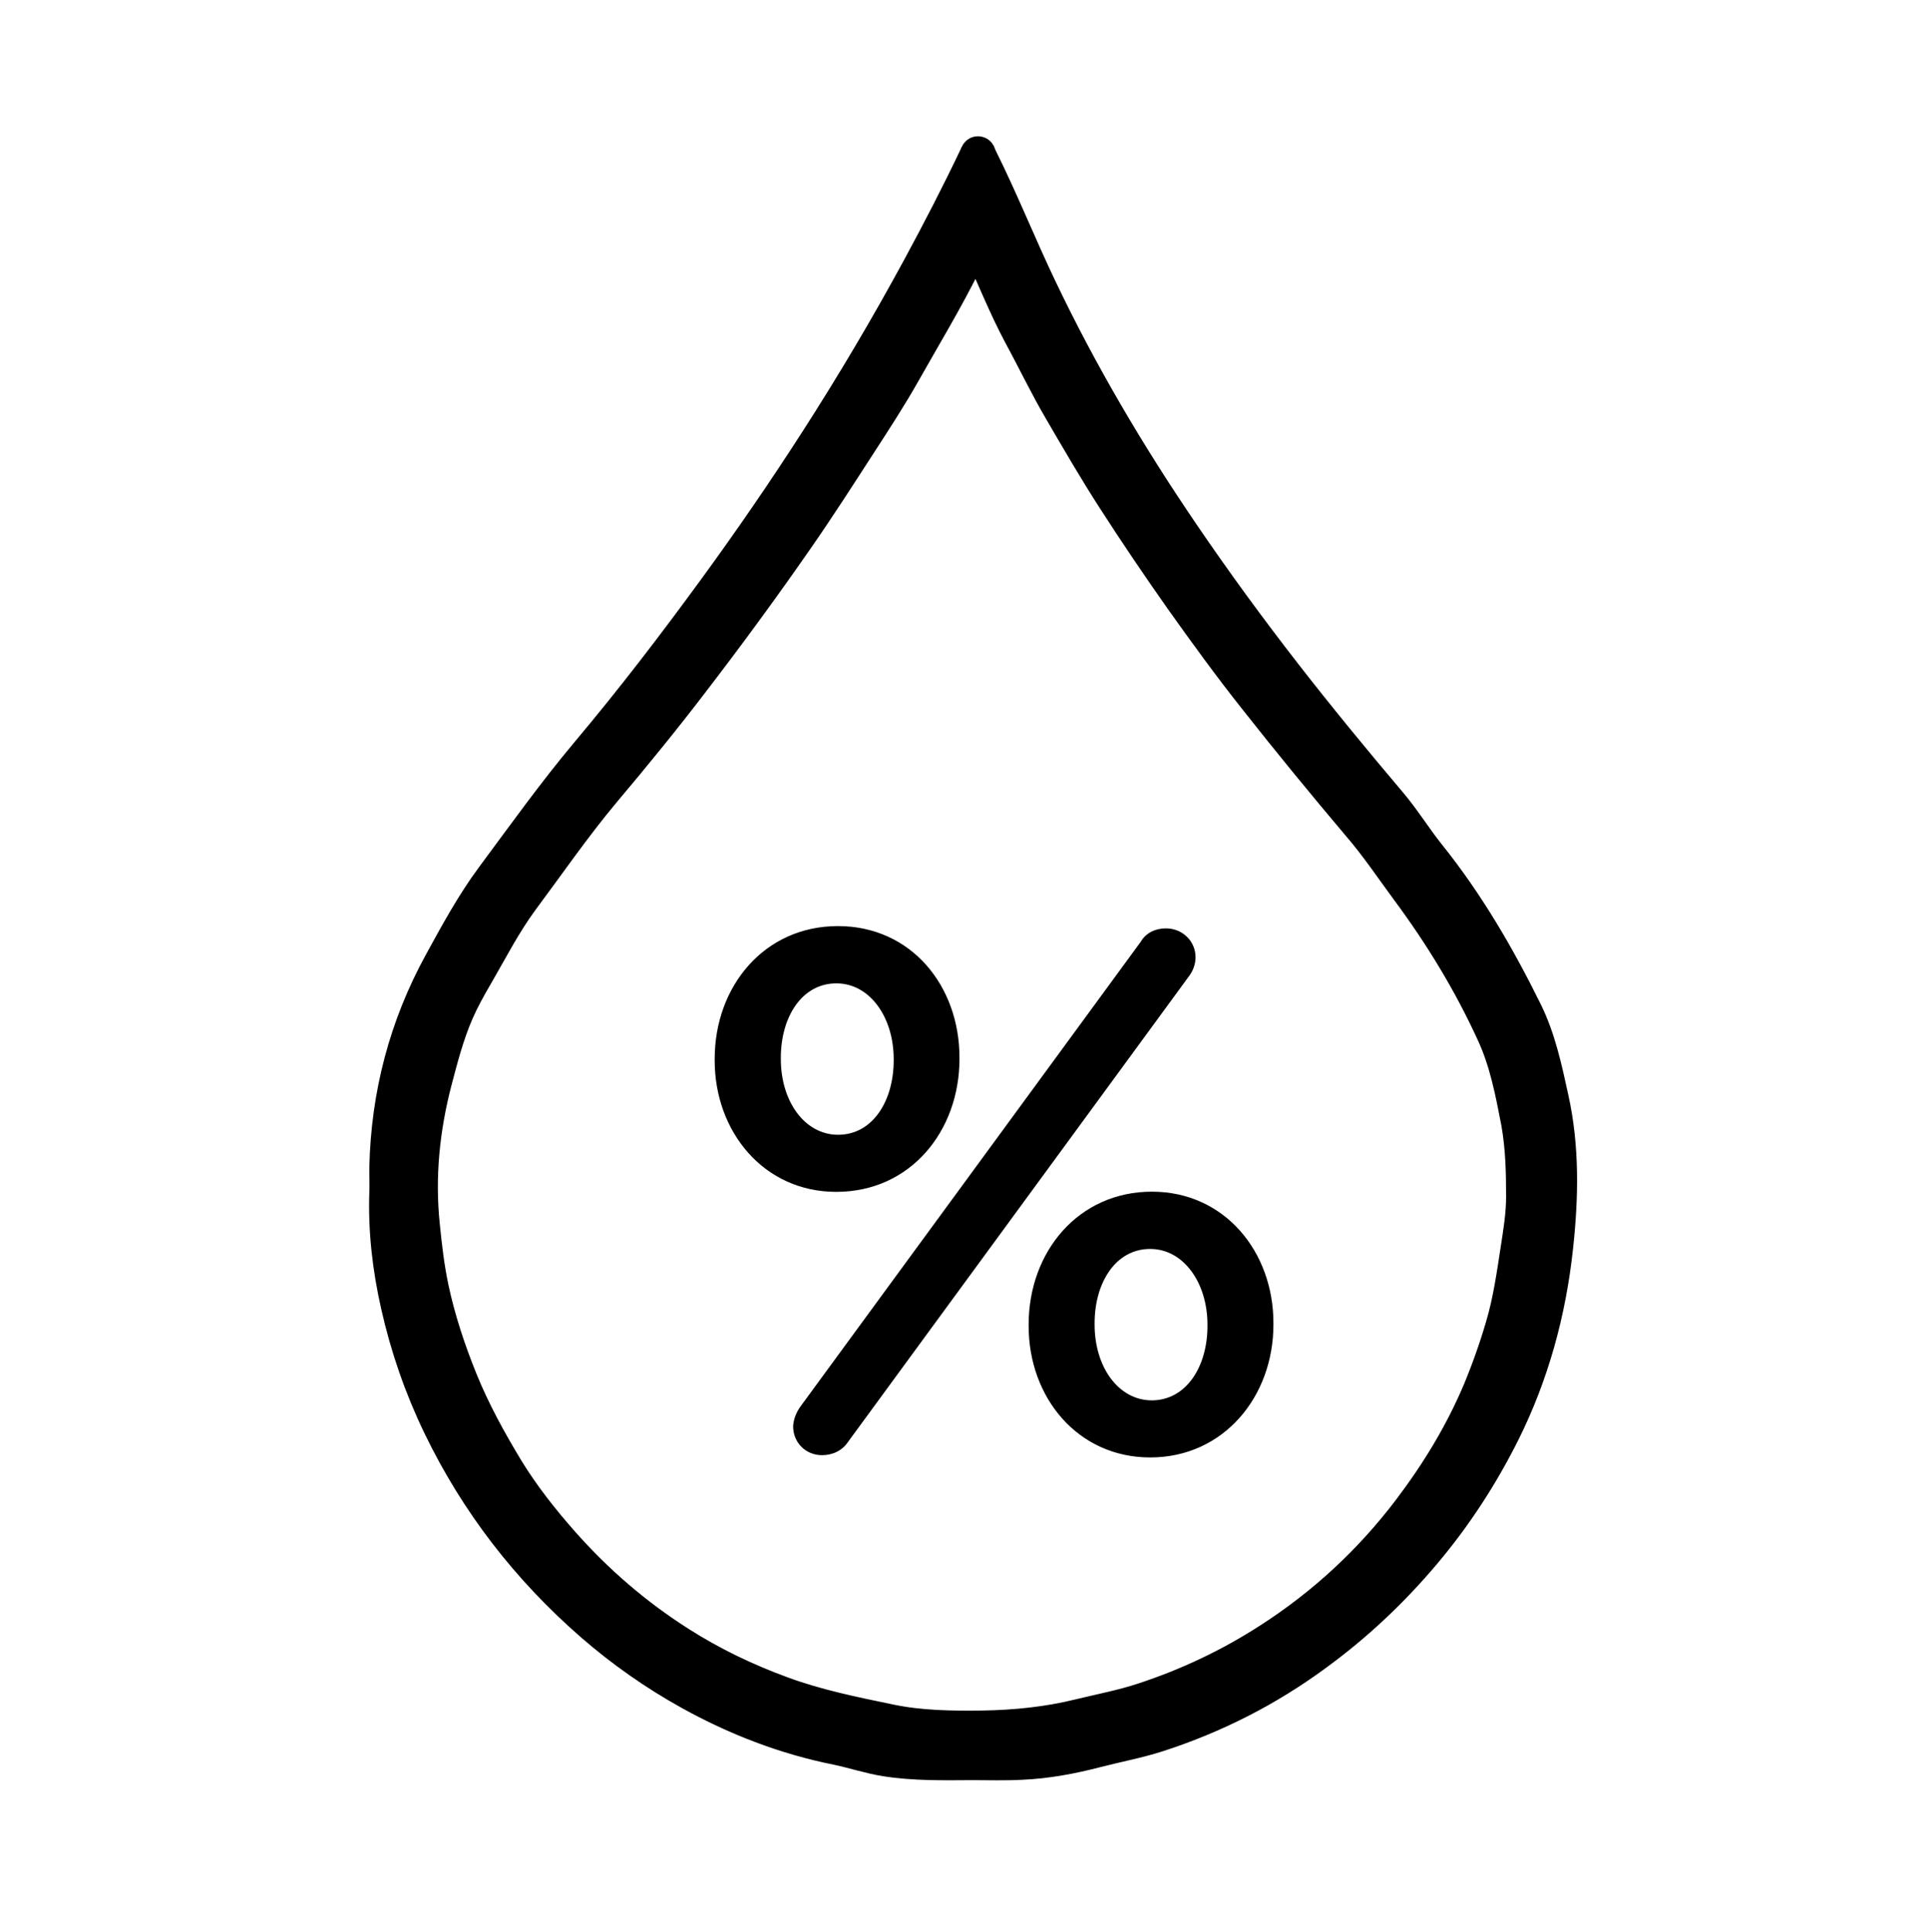 <?xml version="1.0" encoding="utf-8"?>
<!-- Generator: Adobe Illustrator 19.0.0, SVG Export Plug-In . SVG Version: 6.00 Build 0)  -->
<svg version="1.1" id="Layer_1" xmlns="http://www.w3.org/2000/svg" xmlns:xlink="http://www.w3.org/1999/xlink" x="0px" y="0px"
	 viewBox="355 -296.1 1020 1022" style="enable-background:new 355 -296.1 1020 1022;" xml:space="preserve">
<style type="text/css">
	.st0{stroke:#000000;stroke-width:15.017;stroke-miterlimit:10;}
</style>
<g id="XMLID_1_">
	<path id="XMLID_17_" class="st0" d="M869.3,638.1c-15.4,0.1-30.8,0.4-46-2c-8.7-1.4-17.1-4.2-25.6-6c-27.6-5.5-53.7-15.6-78.3-29.2
		c-18.6-10.3-36-22.5-52.1-36.5c-34.1-29.7-61.3-64.8-81-105.6c-9.9-20.5-17.3-41.9-22.3-64.1c-4.5-19.9-6.8-39.8-6.1-60.1
		c0.2-4.4-0.1-8.8,0-13.2c0.9-38.6,10.4-74.9,28.9-108.7c8.6-15.7,17.1-31.4,27.8-45.8c16.4-22.1,32.4-44.5,50.1-65.6
		c23.3-27.7,45.3-56.4,66.7-85.7c19-26,37.3-52.6,54.7-79.7c19.1-29.7,37.1-60.1,53.9-91.1c10.5-19.4,20.6-38.9,30-58.7
		c0.5-1.1,0.9-2.7,2.5-2.6c1.7,0.1,1.8,1.8,2.3,2.9c11.4,22.8,20.8,46.5,31.8,69.5c21.6,45.3,47.1,88.4,75.4,129.9
		c17.2,25.3,35.3,50,54.1,74.2c17.9,23,36.4,45.5,55.2,67.7c7.5,8.8,13.5,18.7,20.8,27.8c20.6,25.7,36.9,53.8,51.4,83.2
		c7,14.3,10.4,30.1,13.8,45.7c5.9,26.4,5.3,53.1,2.4,79.6c-3.7,34.2-12.7,67.3-28.1,98.2c-11.5,23-25.4,44.4-42,64.1
		c-17.1,20.3-36.2,38.3-57.6,53.9c-25.7,18.9-53.8,33.2-84.2,43c-10.6,3.4-21.5,5.4-32.3,8.2c-13.1,3.4-26.3,5.9-39.8,6.5
		C886.9,638.4,878.1,638.1,869.3,638.1z M871.8-165.3c-1.8,3.1-3.6,5.6-4.9,8.3c-9.9,20.1-21.5,39.2-32.5,58.7
		c-7.3,12.9-15.5,25.5-23.6,38c-11,17-21.9,34-33.4,50.5c-17.7,25.5-36.1,50.6-55,75.2c-15.1,19.8-30.9,39.1-46.9,58.1
		c-15.4,18.4-29.1,38.3-43.4,57.5c-9.1,12.4-16.1,26.1-23.8,39.4c-3.7,6.3-7.3,12.8-10.2,19.4c-5,11.5-8.2,23.7-11.4,35.9
		c-6.6,25.2-9.2,50.6-6.5,76.5c1.1,11.1,2.4,22.1,4.7,33c3.5,16.4,8.8,32.4,15.1,48c6.7,16.6,15.3,32.2,24.5,47.4
		c8.4,13.7,18.4,26.4,29.1,38.5c18.2,20.6,38.8,38.3,61.8,52.9c16.8,10.7,34.7,19.3,53.5,26.2c18.6,6.9,38,10.8,57.3,14.8
		c15.9,3.3,32.2,3.5,48.6,3.3c17.3-0.3,34.4-2,51.3-6.2c11.1-2.7,22.3-4.8,33.2-8.4c23.5-7.7,45.5-18.1,66.3-31.5
		c28.8-18.5,53.5-41.4,74.1-68.6c14.6-19.3,27.1-39.8,36.6-62.2c4.7-11.3,8.7-22.6,12.1-34.2c4-13.4,5.9-27.2,8-40.8
		c1.4-9.1,2.9-18.2,2.9-27.4c0-13-0.3-25.9-2.6-38.9c-3.1-16.1-6.2-32.4-13.1-47.2c-12.2-26.6-27.4-51.6-44.9-75.2
		c-8.5-11.5-16.5-23.5-25.9-34.4c-18.6-22-36.9-44.3-54.7-66.9c-13.5-17-26.2-34.5-38.8-52.2C966.9,4.6,954.7-13.4,943-31.6
		c-9.8-15.2-18.9-30.9-28-46.5c-7.7-13.1-14.2-26.8-21.5-40.2C885.5-133.3,879.2-149.2,871.8-165.3z"/>
</g>
<g id="XMLID_3_">
	<path id="XMLID_4_" d="M733.1,264.9v-0.8c0-38.5,26.3-70.3,65.2-70.3s64.3,31.8,64.3,69.5v0.8c0,38.1-25.9,70.3-65.2,70.3
		C759,334.4,733.1,302.5,733.1,264.9z M827.8,264.9v-0.8c0-22-12.6-40-30.3-40c-18.4,0-29.4,18-29.4,39.3v0.8
		c0,22.3,12.6,40,30.3,40C816.8,304.2,827.8,286.1,827.8,264.9z M778.3,448.2l180.2-246.1c2.7-4.7,7.8-7.1,13.3-7.1
		c8.7,0,15.7,6.7,15.7,15.3c0,3.9-1.5,7.5-3.6,10.2L803.7,466.6c-3.1,4.7-8.2,7.1-13.8,7.1c-8.7,0-15.3-6.7-15.3-15.3
		C774.8,454.5,776.4,450.9,778.3,448.2z M899.2,405.4v-0.8c0-38.5,26.3-70.3,65.2-70.3c38.5,0,64.3,31.8,64.3,69.5v0.8
		c0,38.1-26.3,70.3-65.2,70.3C925.1,474.9,899.2,443.1,899.2,405.4z M993.8,405.4v-0.8c0-22-12.6-40-30.3-40
		c-18.4,0-29.4,18-29.4,39.3v0.8c0,22.3,12.6,40,30.3,40C982.8,444.6,993.8,426.6,993.8,405.4z"/>
</g>
</svg>
